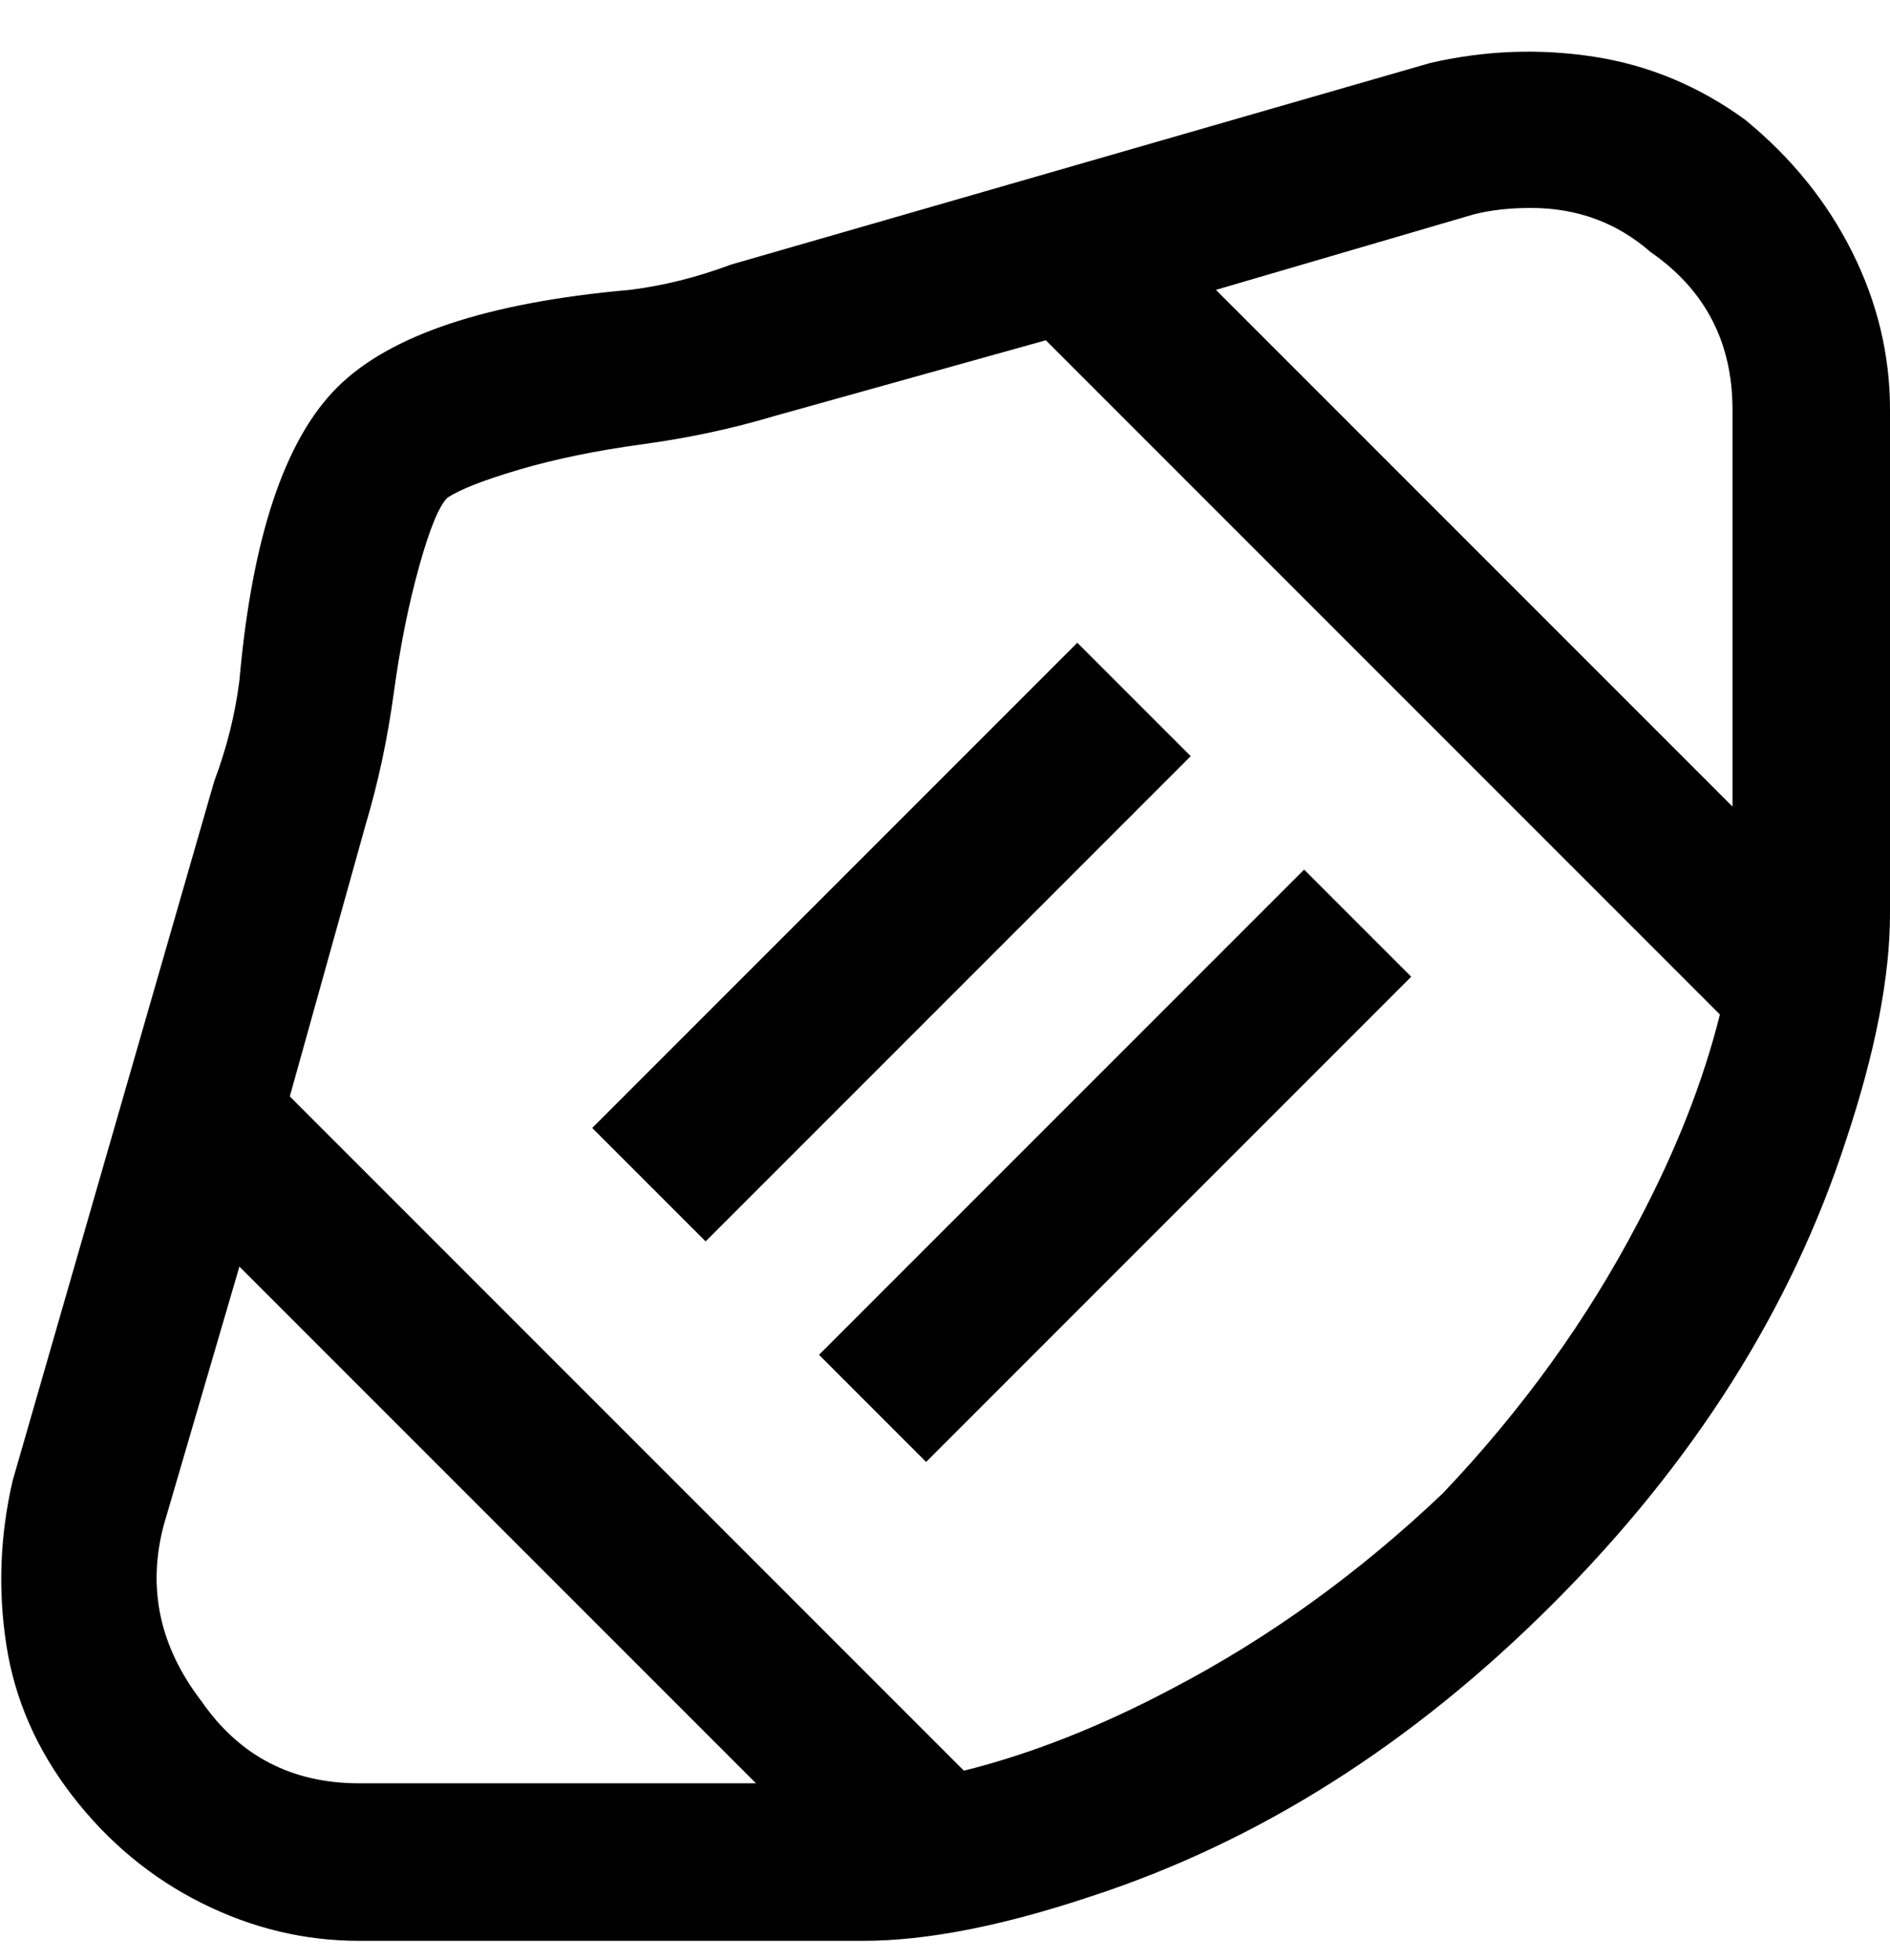 <svg viewBox="0 0 300 311" xmlns="http://www.w3.org/2000/svg"><path d="M277 19q-11-8-24-10t-26 1L116 42q-8 3-16 4-34 3-46.5 15.5T38 108q-1 8-4 16L2 235q-3 13-1 26t10.5 24Q20 296 32 302t25 6h80q15 0 36-7 40-13 73.5-46.5T293 181q7-21 7-36V65q0-13-6-25t-17-21zm-43 15q4-1 9-1 11 0 19 7 13 9 13 25v63l-82-82 41-12zM32 270q-10-13-6-28l12-41 82 82H57q-16 0-25-13zm197-33q-20 19-43 31-17 9-33 13L46 174l12-43q3-10 4.5-21t4-20Q69 81 71 79q3-2 11.5-4.5t19.5-4q11-1.5 21-4.5l43-12 107 107q-4 16-13 33-12 23-31 43zm-40-117l-77 77-18-18 77-77 18 18zm18 18l17 17-77 77-17-17 77-77z"/></svg>